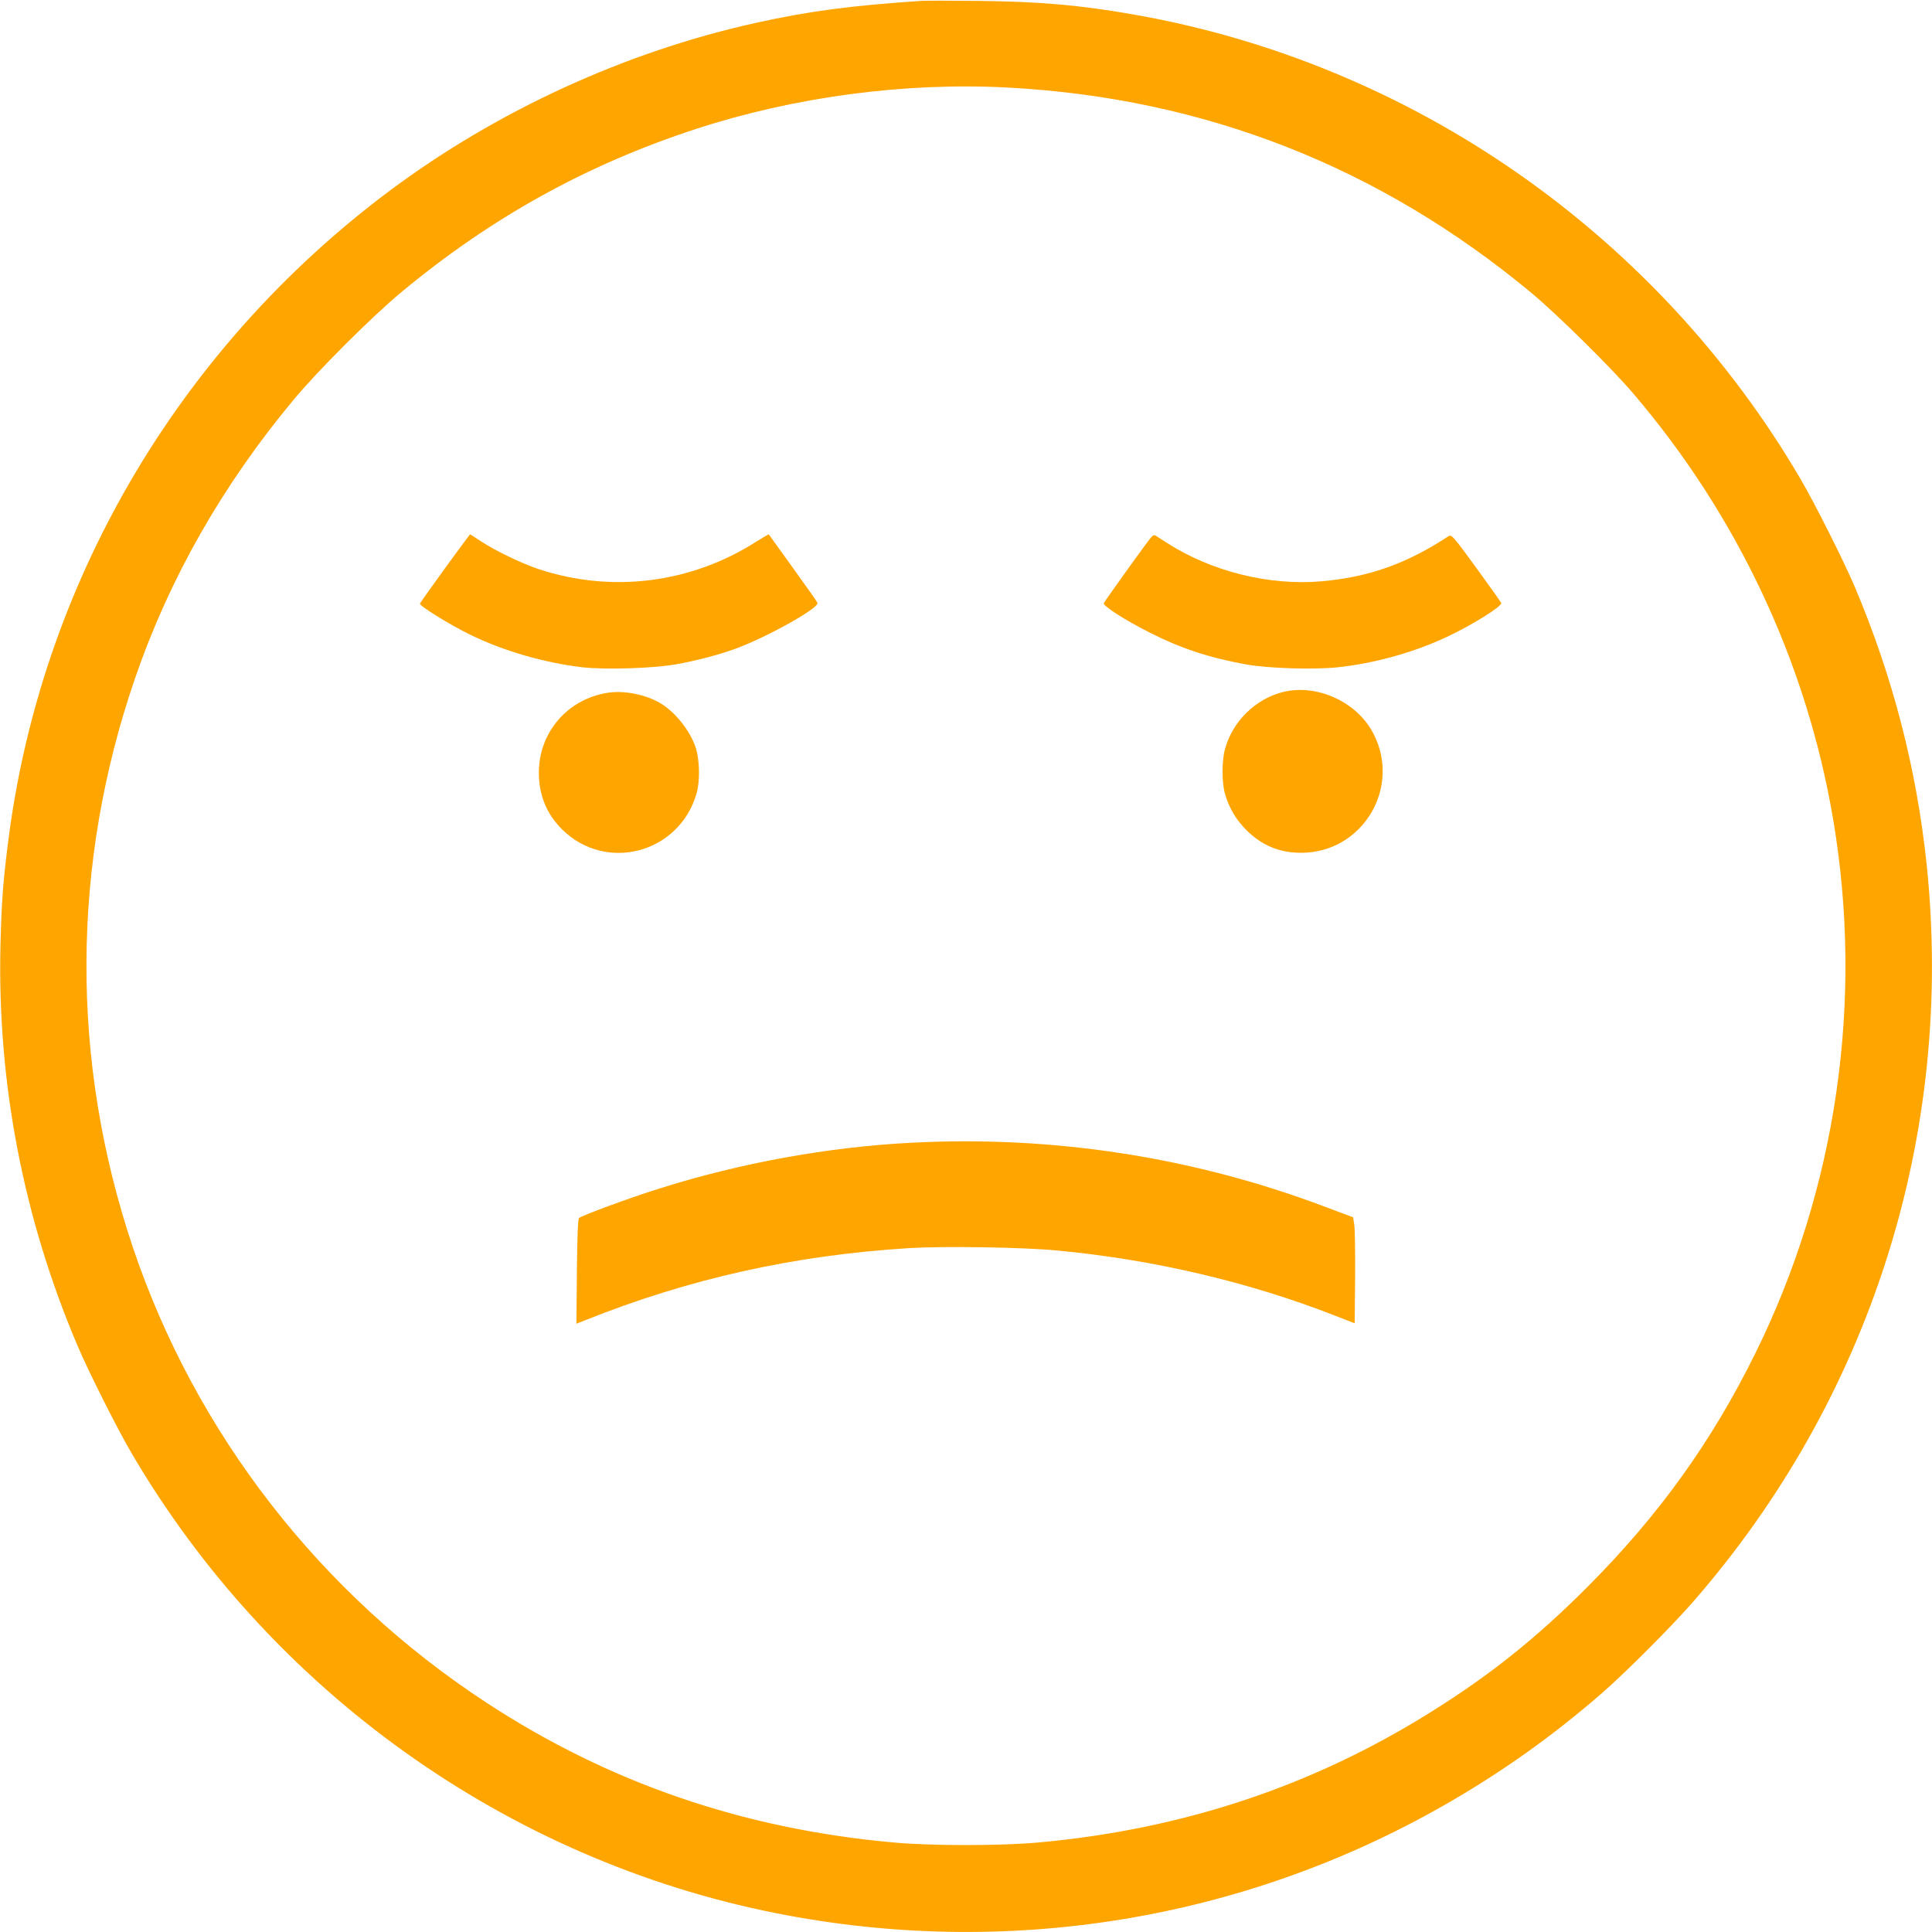 <?xml version="1.0" standalone="no"?>
<!DOCTYPE svg PUBLIC "-//W3C//DTD SVG 20010904//EN"
 "http://www.w3.org/TR/2001/REC-SVG-20010904/DTD/svg10.dtd">
<svg version="1.0" xmlns="http://www.w3.org/2000/svg"
 width="200px" height="200px" viewBox="0 0 1280 1280"
 preserveAspectRatio="xMidYMid meet">
<g transform="translate(0,1280) scale(0.1,-0.1)"
fill="orange" stroke="none">
<path d="M6100 12794 c-463 -31 -741 -68 -1090 -145 -865 -191 -1718 -582
-2430 -1114 -1404 -1050 -2317 -2613 -2529 -4335 -32 -256 -41 -384 -48 -665
-21 -907 151 -1803 509 -2647 74 -175 262 -548 358 -713 924 -1578 2489 -2696
4270 -3050 1522 -303 3088 -50 4426 714 377 215 722 460 1049 745 152 132 453
434 592 592 1184 1351 1743 3107 1558 4893 -67 639 -225 1250 -480 1851 -72
168 -261 544 -355 705 -952 1625 -2575 2756 -4420 3079 -352 62 -624 86 -1030
90 -179 2 -350 2 -380 0z m575 -574 c1305 -69 2469 -526 3475 -1364 170 -142
523 -490 669 -661 691 -808 1151 -1787 1326 -2823 204 -1204 23 -2447 -515
-3537 -290 -588 -639 -1073 -1110 -1546 -341 -342 -649 -588 -1044 -834 -782
-489 -1636 -773 -2586 -861 -252 -24 -728 -24 -980 0 -993 91 -1876 395 -2685
924 -1103 721 -1931 1787 -2346 3022 -414 1234 -408 2535 16 3767 227 660 577
1276 1049 1843 156 189 521 553 711 711 598 497 1227 846 1954 1084 652 213
1385 311 2066 275z"/>
<path d="M2948 9035 c-90 -124 -164 -229 -166 -234 -5 -14 194 -138 333 -206
221 -108 490 -186 744 -216 152 -17 475 -7 621 20 139 25 275 61 390 102 207
75 559 271 546 305 -3 8 -77 113 -163 232 -86 119 -158 219 -159 221 -2 2 -38
-19 -81 -46 -434 -278 -959 -344 -1446 -183 -111 37 -287 122 -381 184 -38 25
-70 46 -72 46 -1 0 -76 -101 -166 -225z"/>
<path d="M7628 9242 c-27 -30 -309 -424 -315 -438 -7 -18 138 -111 302 -194
206 -105 395 -167 635 -211 146 -27 451 -37 612 -20 240 25 507 99 723 201
165 77 369 204 361 225 -2 6 -77 112 -166 234 -156 214 -163 221 -184 208
-278 -182 -525 -270 -838 -298 -347 -31 -731 64 -1028 255 -36 23 -70 45 -76
49 -6 3 -18 -1 -26 -11z"/>
<path d="M8503 8216 c-185 -45 -339 -197 -388 -382 -21 -78 -20 -224 1 -294
28 -96 74 -172 143 -241 101 -100 218 -149 360 -149 408 -1 669 433 478 794
-108 206 -371 326 -594 272z"/>
<path d="M4025 8210 c-266 -42 -455 -263 -455 -529 0 -149 52 -275 154 -376
290 -287 774 -159 890 235 24 79 22 218 -3 301 -38 122 -149 257 -257 312
-100 51 -230 73 -329 57z"/>
<path d="M6037 5229 c-549 -28 -1133 -134 -1670 -304 -193 -60 -515 -179 -531
-195 -7 -7 -12 -130 -14 -356 l-3 -344 53 21 c694 278 1390 433 2153 480 236
14 747 6 980 -16 638 -60 1273 -209 1846 -434 l124 -48 3 297 c1 163 -1 321
-5 351 l-8 54 -195 73 c-868 327 -1796 470 -2733 421z"/>
</g>
</svg>
